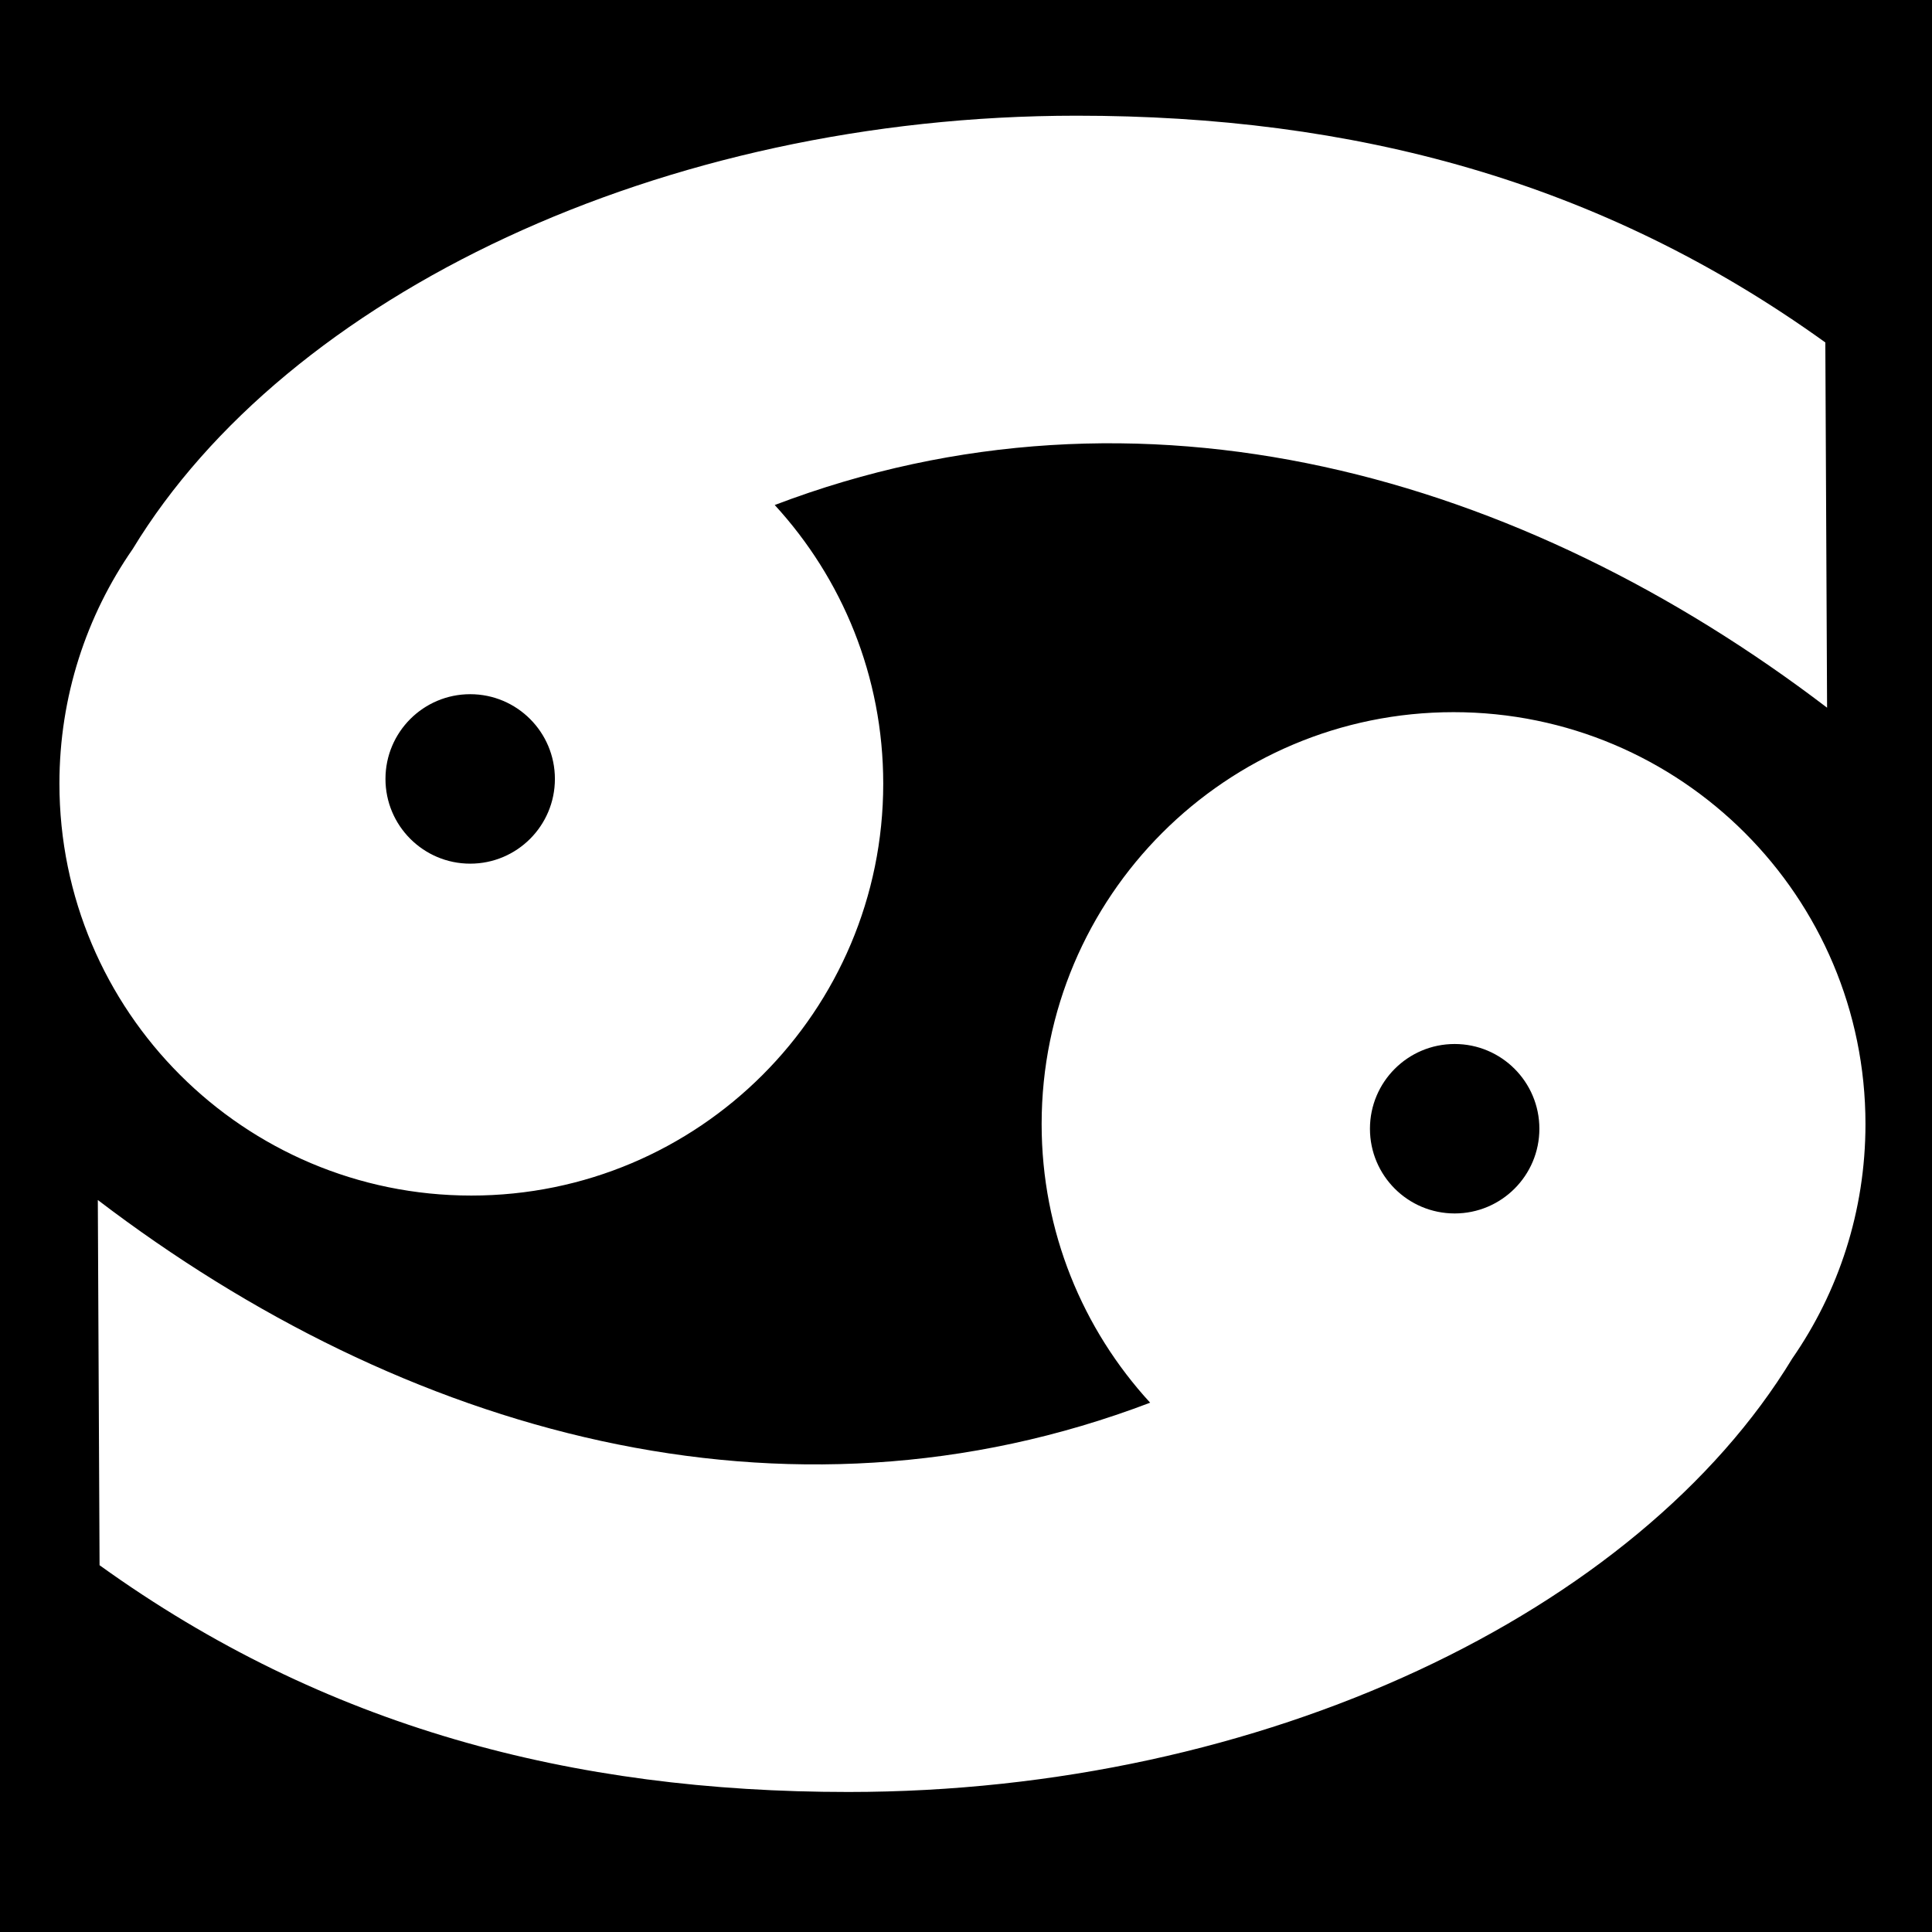 <svg xmlns="http://www.w3.org/2000/svg" viewBox="0 0 512 512"><path d="M0 0h512v512H0z"/><path fill="#fff" d="M35.16 145.506C75.983 78.28 175.26 30.66 285.294 30.66c73.18 0 138.768 17.16 198.437 60.093l.464 96.793c-80.92-61.71-181.865-90.673-278.885-53.71 17.84 19.422 28.756 45.353 28.756 73.833 0 60.293-48.87 109.168-109.16 109.168-60.288 0-109.158-48.875-109.158-109.17-.005-23.08 7.168-44.522 19.413-62.162zm89.45 83.374c12.396 0 22.445-10.054 22.445-22.455 0-12.402-10.05-22.456-22.445-22.456-12.396 0-22.456 10.053-22.456 22.455 0 12.4 10.065 22.455 22.456 22.455zm260.892 47.792c-12.402 0-22.45 10.054-22.45 22.456 0 12.4 10.048 22.45 22.45 22.45 12.4 0 22.45-10.05 22.45-22.45 0-12.402-10.054-22.456-22.45-22.456zm89.45 83.374c-40.822 67.226-140.098 114.846-250.13 114.846-73.183 0-138.766-17.16-198.436-60.092l-.463-96.788c80.916 61.704 181.865 90.668 278.88 53.715-17.847-19.428-28.758-45.36-28.758-73.838 0-60.29 48.87-109.16 109.16-109.16s109.164 48.87 109.164 109.16c.004 23.073-7.17 44.51-19.42 62.156z"/></svg>